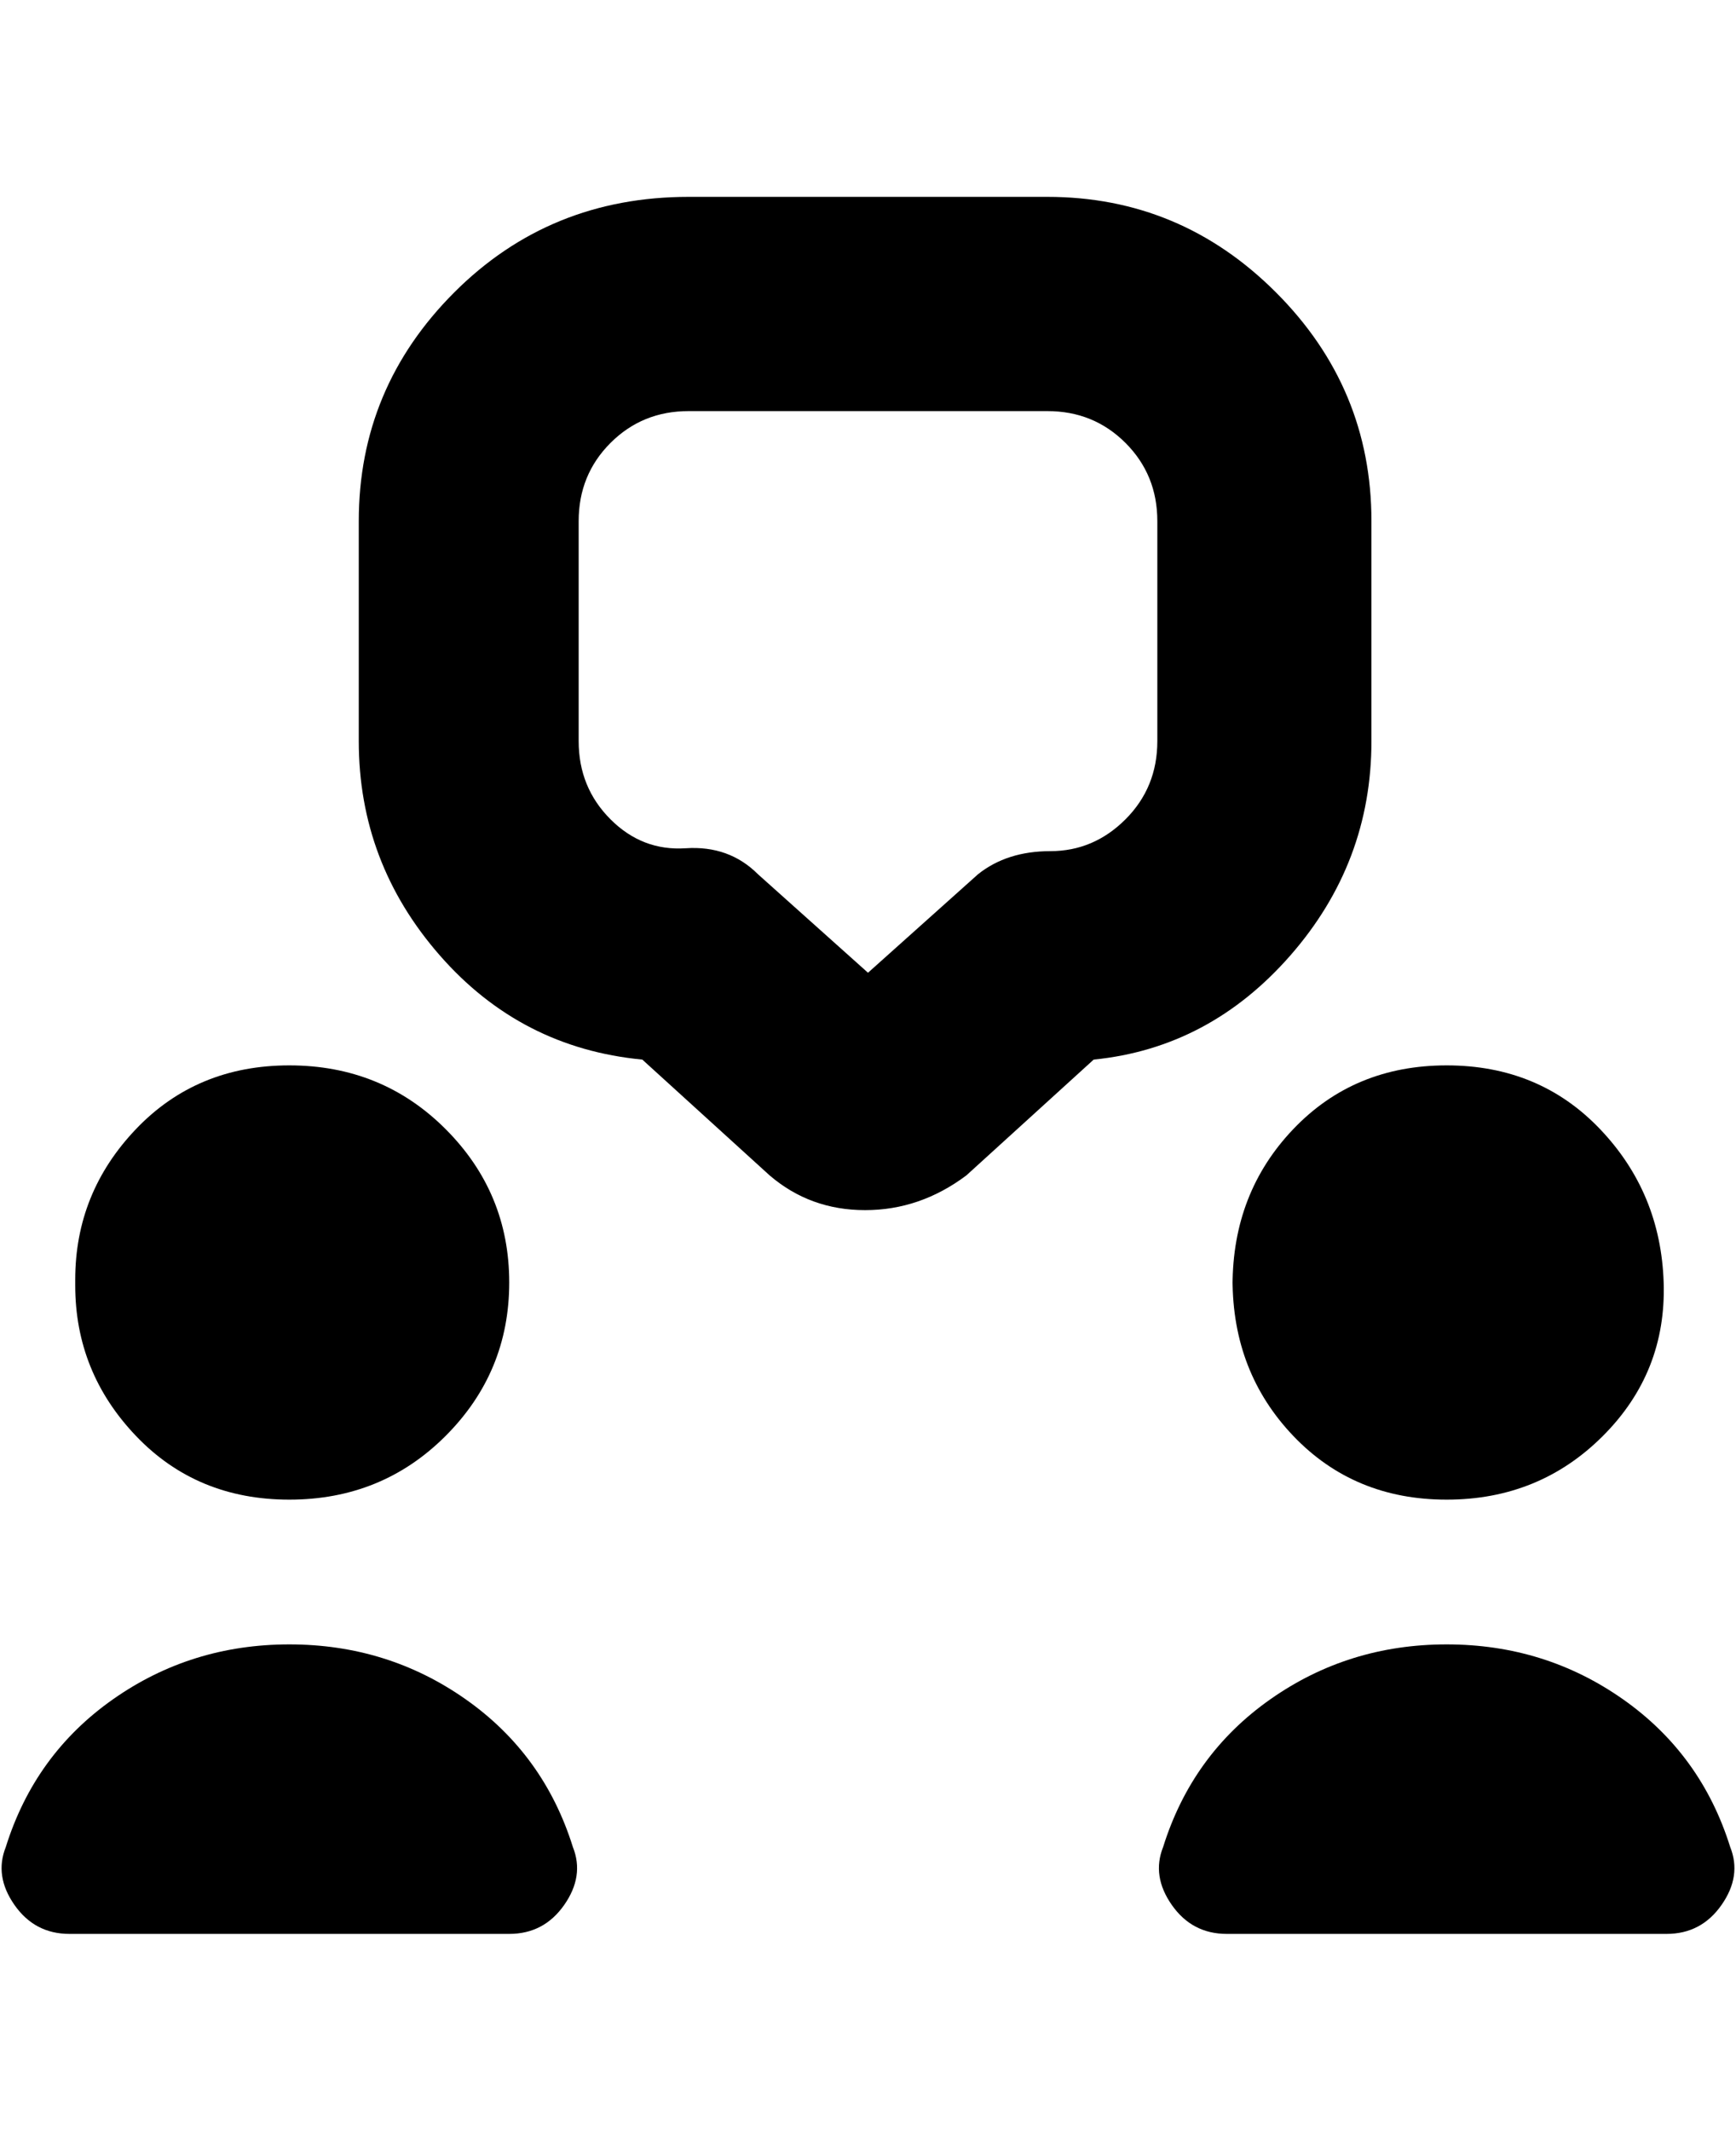 <svg viewBox="0 0 300 368" xmlns="http://www.w3.org/2000/svg"><path d="M13 221q0-15 10.5-26T50 184q16 0 27 11t11 26.5Q88 237 77 248t-27 11q-16 0-26.5-11T13 222v-1zm37 63q-17 0-30.5 9.5T1 319q-2 5 1.5 10t9.5 5h76q6 0 9.5-5t1.5-10q-5-16-18.5-25.5T50 284zm249 35q-5-16-18.5-25.5T250 284q-17 0-30.5 9.5T201 319q-2 5 1.5 10t9.5 5h76q6 0 9.5-5t1.5-10zm-86-98q0 16 10.5 27t26.5 11q16 0 27-11t10.5-26.5q-.5-15.5-11-26.5T250 184q-16 0-26.5 11T213 222v-1zm-24-38l-22 20q-8 6-17.5 6t-16.5-6l-22-20q-21-2-35-18t-14-37V90q0-23 16.5-39.5T119 34h62q23 0 39.5 16.5T237 90v38q0 21-14 37t-34 18zm11-93q0-8-5.5-13.5T181 71h-62q-8 0-13.5 5.5T100 90v38q0 8 5.5 13.5t13 5q7.5-.5 12.5 4.5l19 17 19-17q5-4 12.5-4t13-5.5Q200 136 200 128V90z"/></svg>